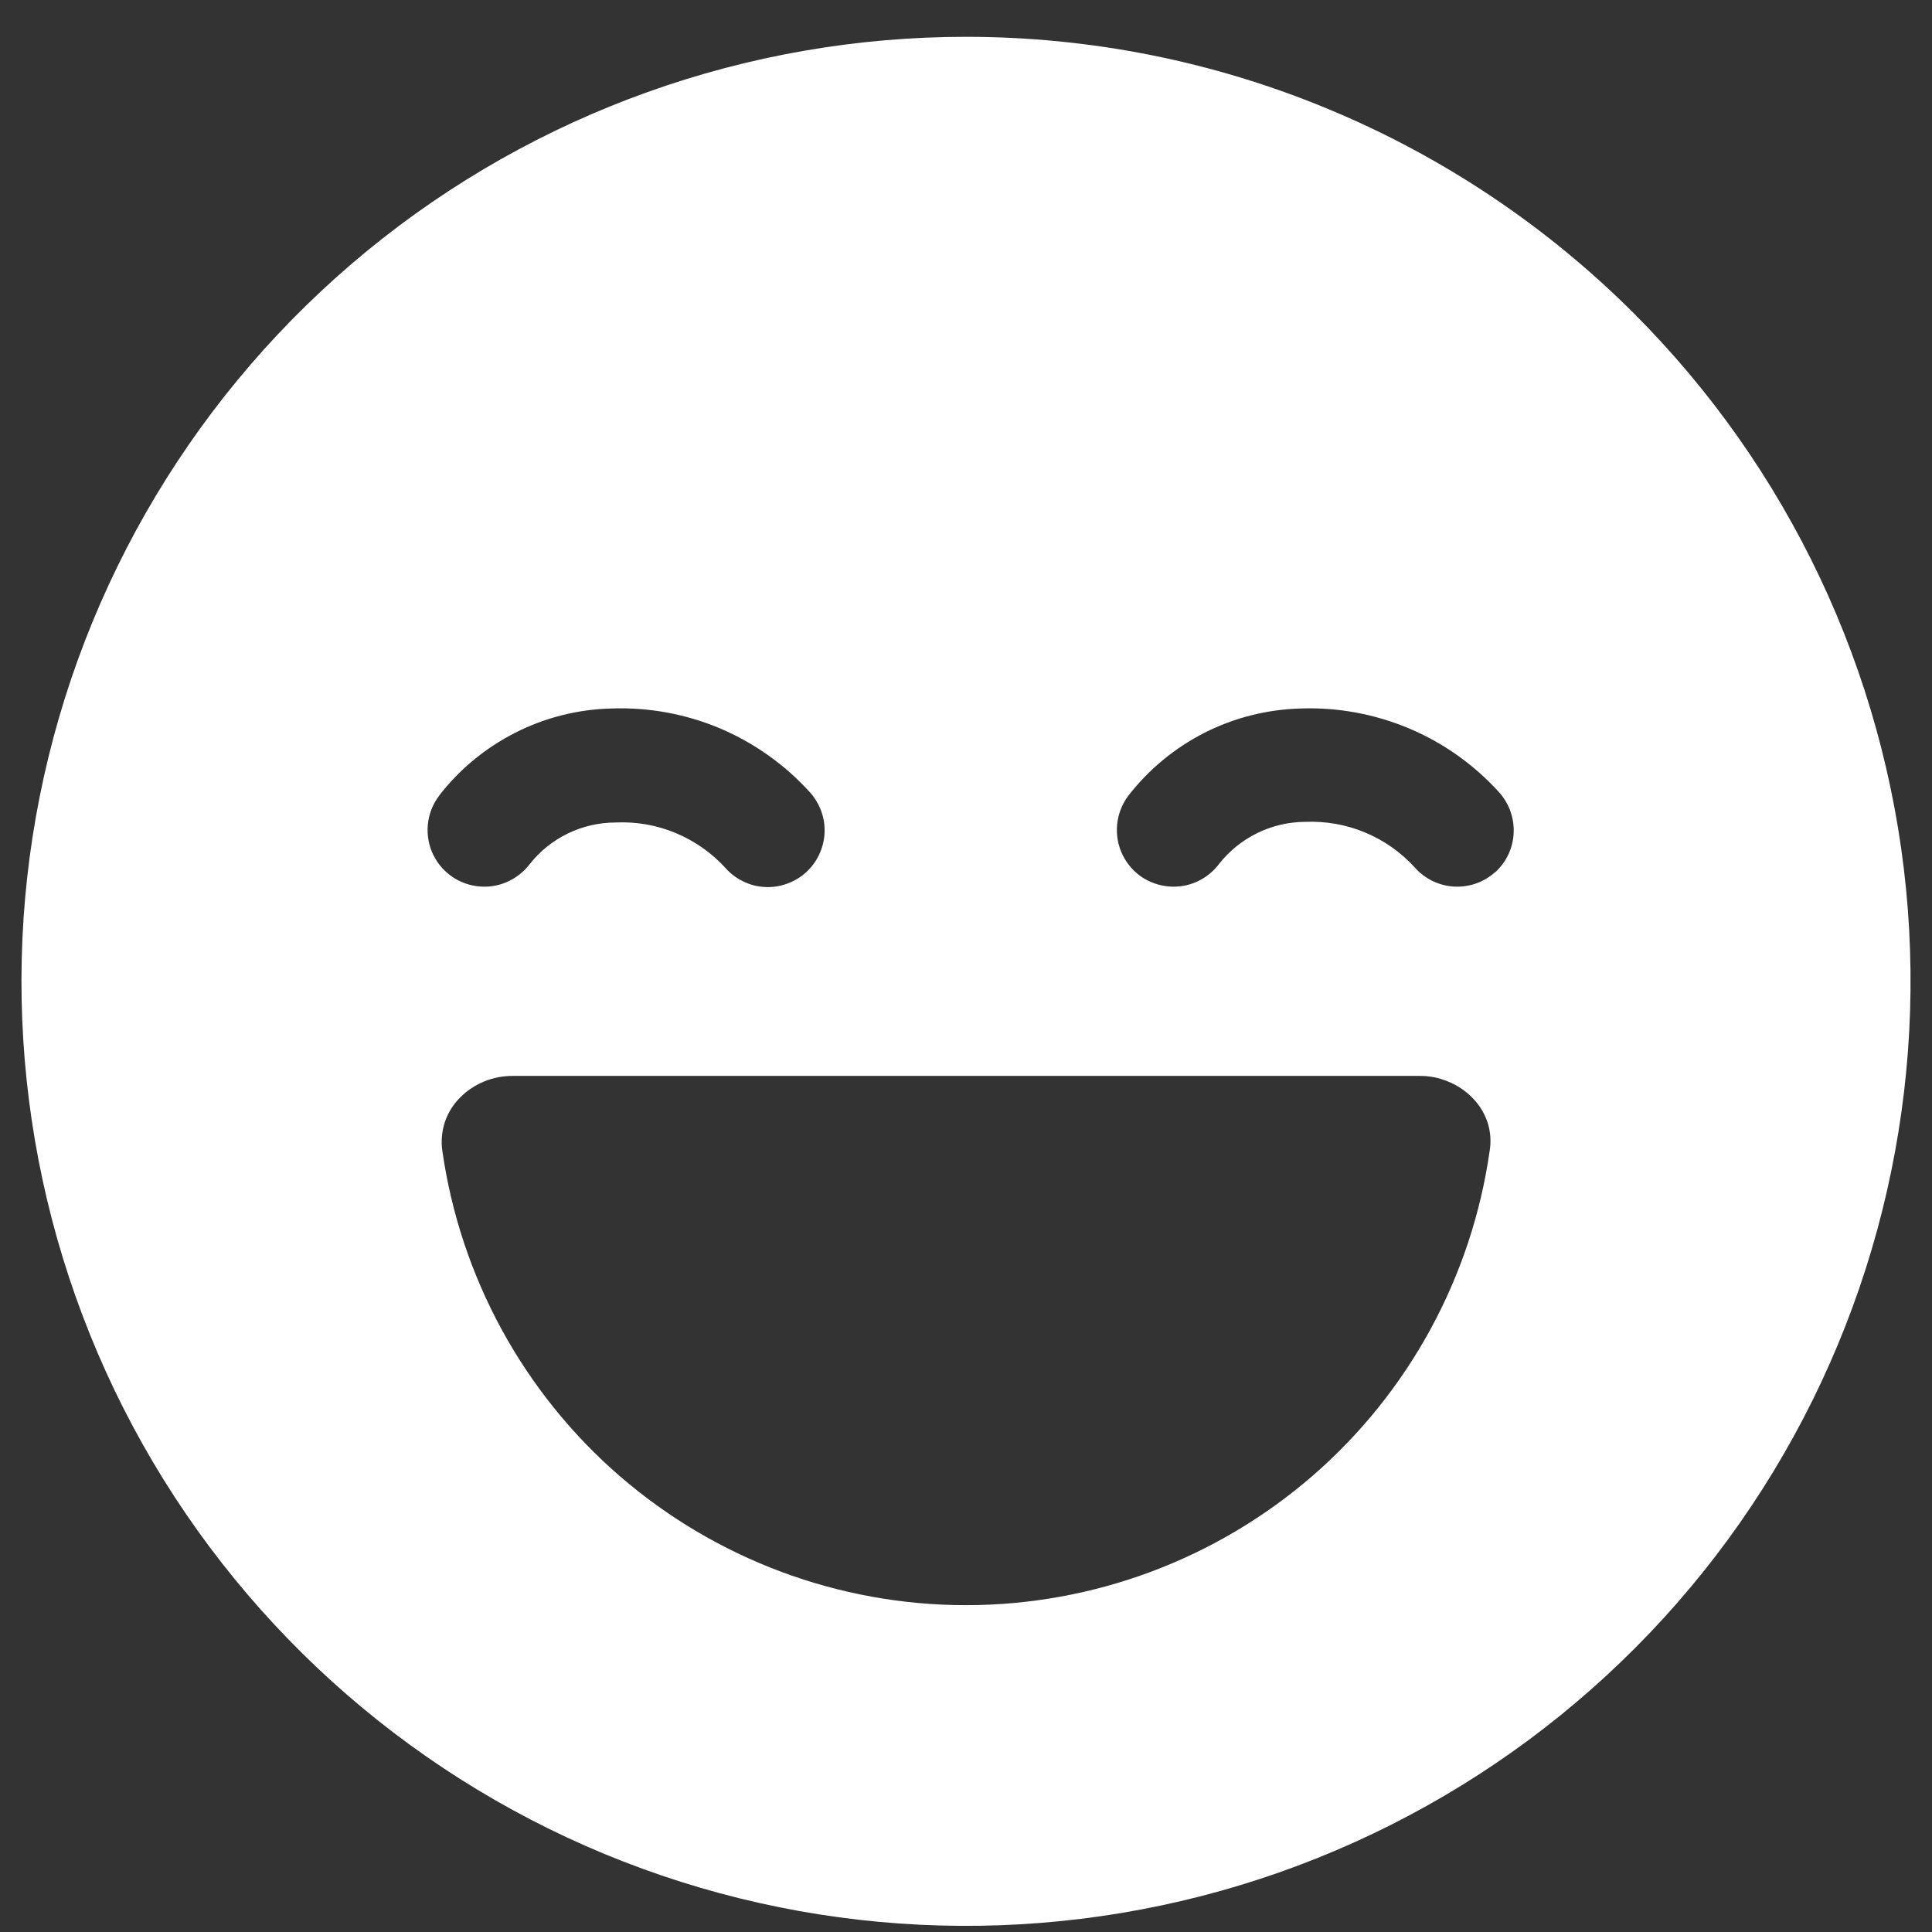 <svg width="18" height="18" viewBox="0 0 18 18" fill="none" xmlns="http://www.w3.org/2000/svg">
<rect x="0" y="0" width="18" height="18" fill="#333333" stroke="none"/>
<path d="M9 0.343C6.964 0.343 4.991 1.048 3.417 2.34C1.844 3.632 0.766 5.429 0.369 7.426C-0.028 9.422 0.279 11.495 1.239 13.291C2.199 15.086 3.751 16.494 5.632 17.273C7.513 18.052 9.606 18.155 11.554 17.564C13.502 16.973 15.186 15.725 16.317 14.032C17.448 12.339 17.957 10.306 17.758 8.28C17.558 6.254 16.662 4.36 15.223 2.92C14.406 2.103 13.435 1.455 12.368 1.013C11.3 0.57 10.156 0.343 9 0.343ZM4.09 7.414C4.28 7.168 4.522 6.968 4.8 6.827C5.077 6.686 5.382 6.609 5.693 6.601C6.041 6.588 6.387 6.651 6.708 6.786C7.028 6.922 7.315 7.126 7.548 7.384C7.594 7.436 7.63 7.497 7.653 7.562C7.676 7.628 7.686 7.697 7.682 7.766C7.678 7.836 7.66 7.903 7.63 7.966C7.6 8.028 7.558 8.084 7.506 8.131C7.454 8.177 7.394 8.212 7.328 8.235C7.263 8.258 7.193 8.268 7.124 8.264C7.055 8.26 6.987 8.243 6.925 8.212C6.862 8.182 6.806 8.14 6.76 8.088C6.631 7.946 6.472 7.835 6.295 7.761C6.118 7.687 5.927 7.654 5.736 7.663C5.582 7.663 5.43 7.698 5.291 7.765C5.153 7.832 5.031 7.929 4.936 8.05C4.886 8.115 4.823 8.168 4.749 8.205C4.676 8.242 4.595 8.261 4.513 8.261C4.415 8.261 4.318 8.234 4.235 8.183C4.151 8.131 4.083 8.057 4.039 7.969C3.995 7.881 3.977 7.782 3.986 7.684C3.995 7.586 4.031 7.493 4.091 7.414H4.09ZM13.879 10.721C13.712 11.896 13.126 12.971 12.23 13.749C11.334 14.526 10.187 14.955 9 14.955C7.814 14.955 6.667 14.526 5.77 13.749C4.874 12.971 4.289 11.896 4.121 10.721C4.108 10.63 4.117 10.537 4.146 10.45C4.175 10.366 4.223 10.29 4.285 10.227C4.349 10.162 4.426 10.111 4.51 10.076C4.595 10.041 4.685 10.024 4.776 10.024H13.224C13.316 10.023 13.408 10.041 13.493 10.077C13.579 10.112 13.656 10.164 13.72 10.23C13.784 10.295 13.831 10.373 13.86 10.459C13.887 10.544 13.893 10.635 13.879 10.723V10.721ZM13.928 8.127C13.876 8.173 13.816 8.209 13.75 8.232C13.685 8.254 13.615 8.264 13.546 8.26C13.477 8.256 13.409 8.238 13.347 8.208C13.284 8.177 13.228 8.135 13.182 8.083C13.053 7.941 12.895 7.83 12.718 7.756C12.541 7.682 12.35 7.649 12.158 7.657C12.004 7.658 11.851 7.694 11.713 7.762C11.574 7.83 11.453 7.928 11.357 8.05C11.308 8.115 11.244 8.168 11.171 8.205C11.098 8.242 11.017 8.261 10.935 8.261C10.837 8.261 10.74 8.234 10.656 8.183C10.572 8.131 10.505 8.057 10.461 7.969C10.417 7.881 10.399 7.782 10.408 7.684C10.417 7.586 10.453 7.493 10.512 7.414C10.703 7.168 10.945 6.968 11.222 6.827C11.499 6.687 11.803 6.61 12.114 6.601C12.462 6.588 12.808 6.652 13.129 6.787C13.449 6.922 13.736 7.126 13.969 7.384C14.062 7.489 14.11 7.626 14.102 7.766C14.095 7.906 14.031 8.037 13.927 8.13L13.928 8.127Z" fill="white"/>
</svg>

